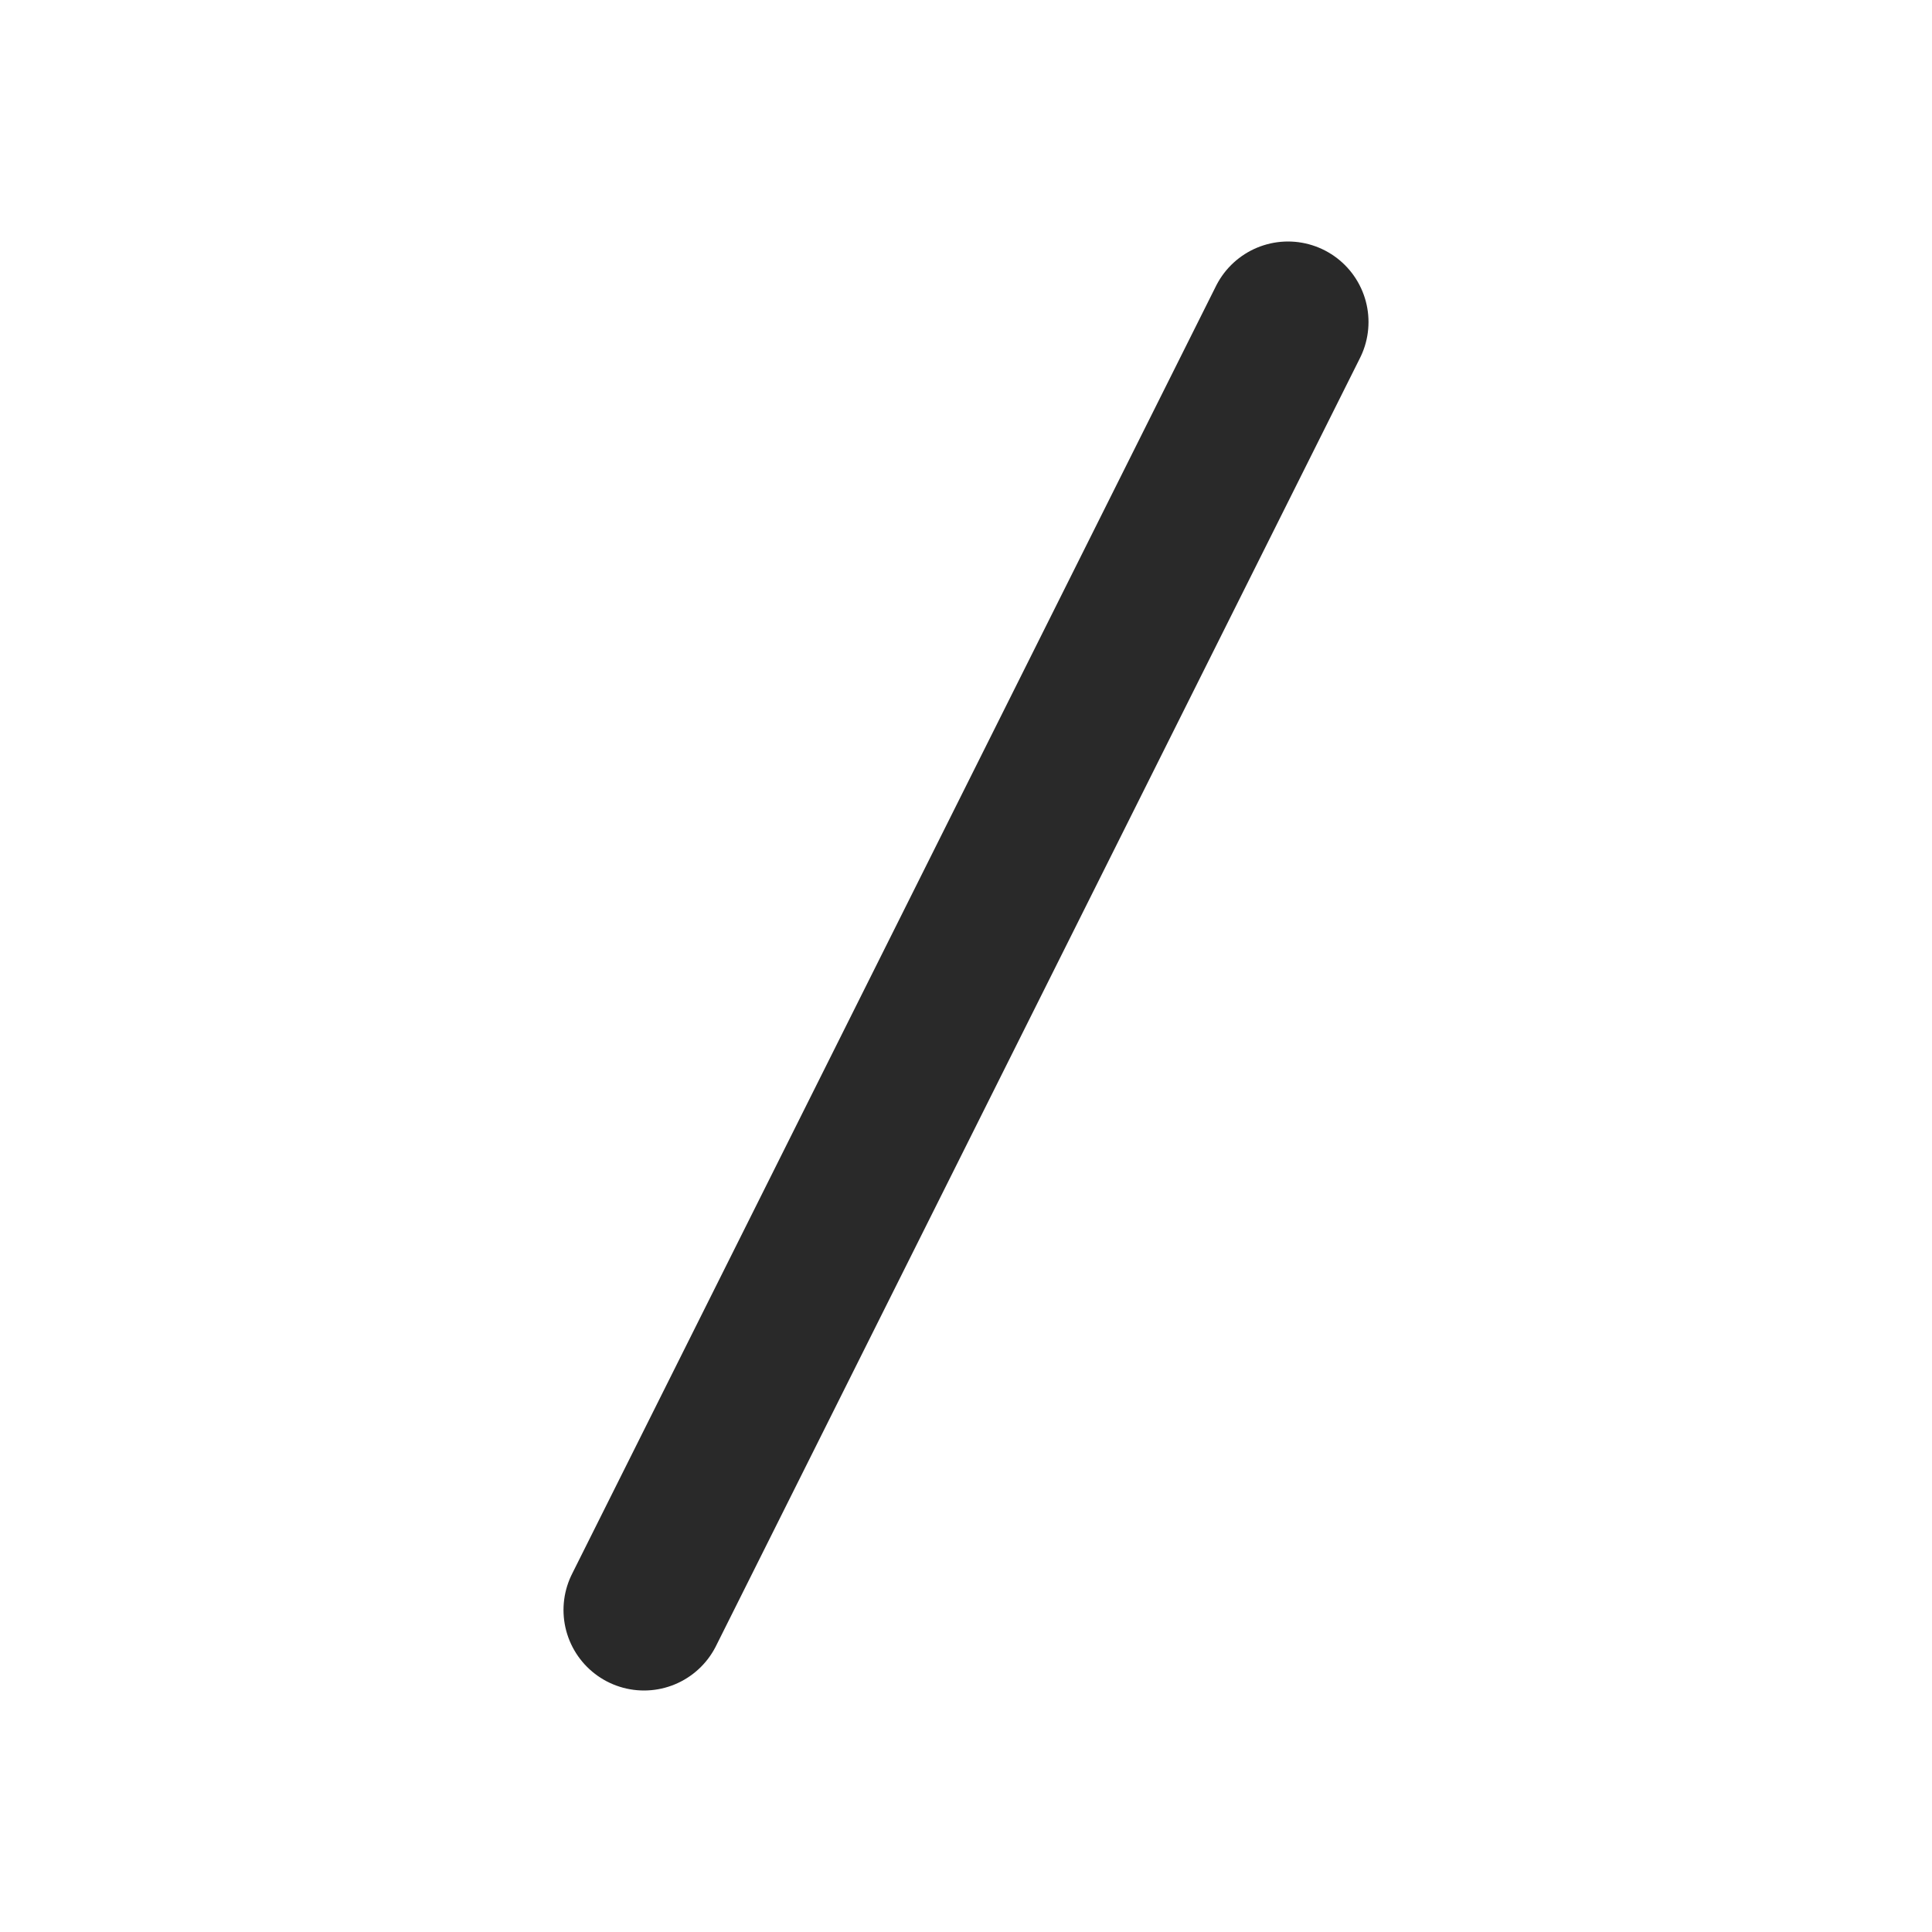<svg width="24" height="24" viewBox="0 0 24 24" fill="none" xmlns="http://www.w3.org/2000/svg">
<g clip-path="url(#clip0_1_20892)">
<path d="M16 4L8 20" stroke="#292929" stroke-width="2" stroke-linecap="round" stroke-linejoin="round"/>
</g>
<defs>
<clipPath id="clip0_1_20892">
<rect width="24" height="24" fill="white"/>
</clipPath>
</defs>
</svg>

